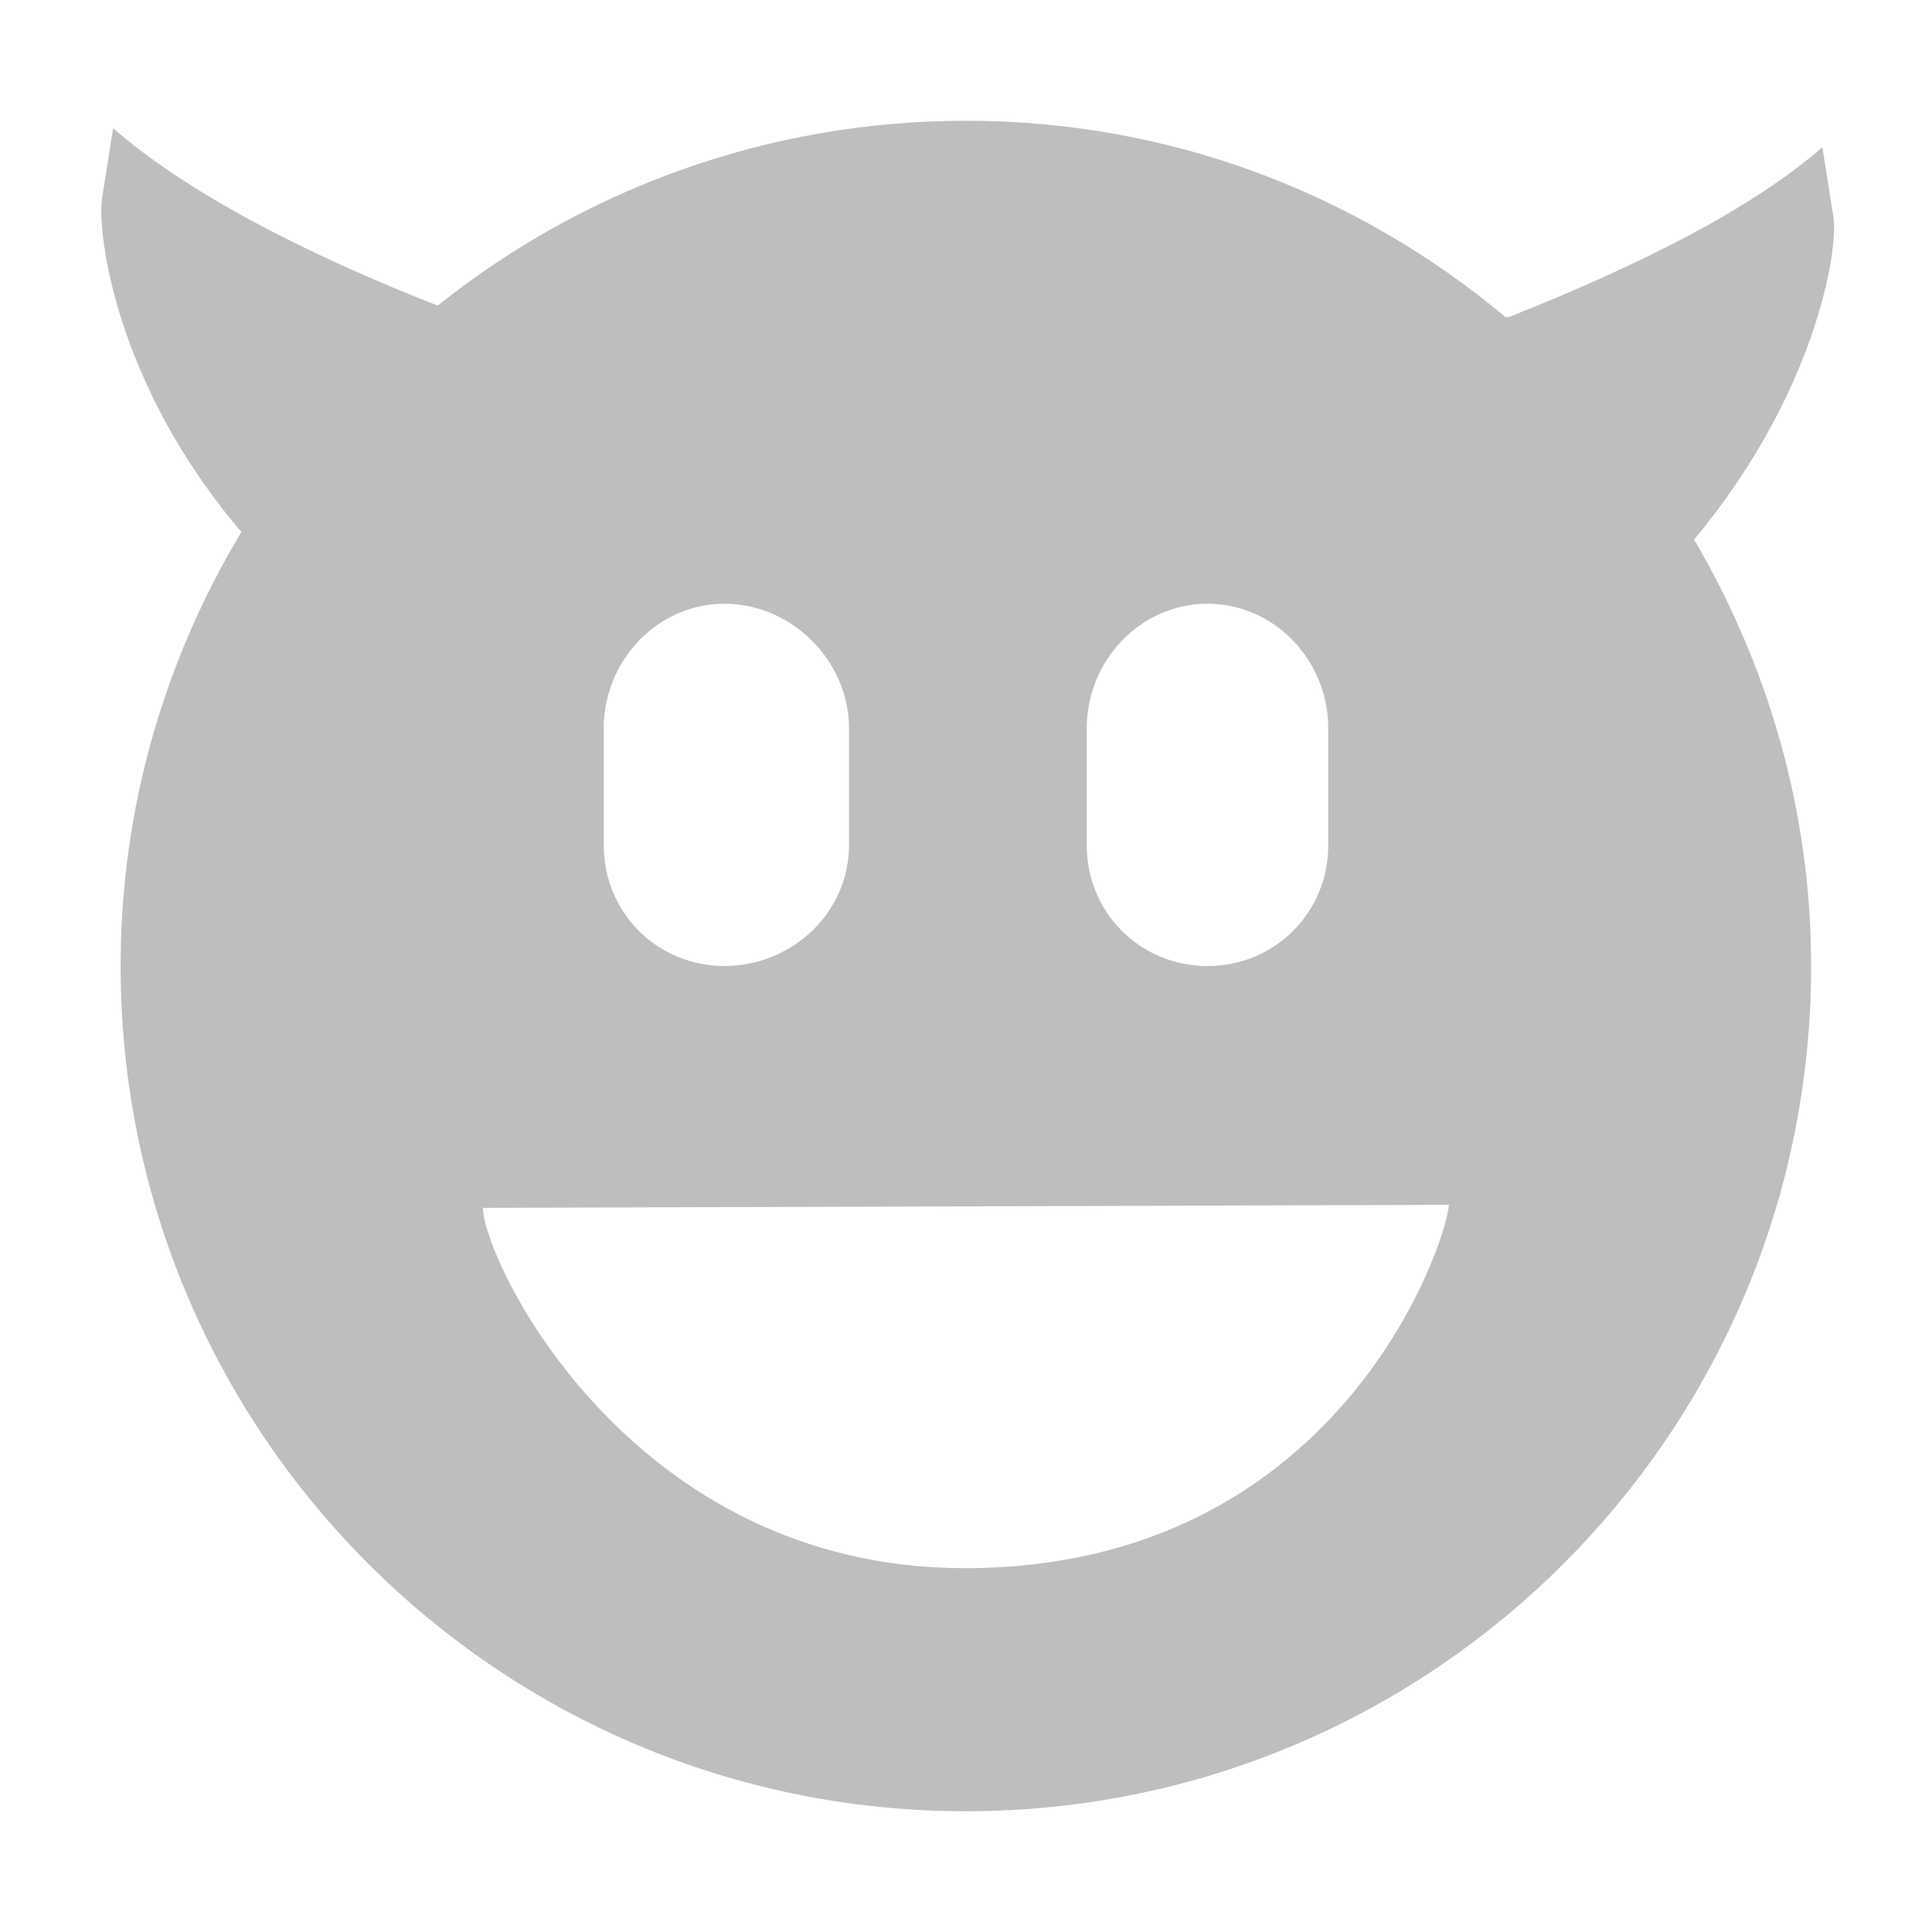 <svg height="16" width="16" xmlns="http://www.w3.org/2000/svg"><path d="m449 540c-1.652 0-3.178.574-4.375 1.531-1.134-.444-2.093-.949-2.688-1.469l-.094.594c-.033.271.103 1.513 1.156 2.75-.632 1.052-1 2.278-1 3.594 0 3.866 3.134 7 7 7s7-3.134 7-7c0-1.291-.36-2.493-.969-3.531 1.011-1.218 1.189-2.389 1.156-2.656l-.094-.594c-.579.506-1.499.971-2.594 1.406-.006-.005-.026.005-.031 0-1.215-1.015-2.762-1.625-4.469-1.625zm-2 4c.558 0 1.031.473 1.031 1.031v.969c0 .558-.473 1-1.031 1s-1-.442-1-1v-.969c0-.558.442-1.031 1-1.031zm4 0c.558 0 1 .473 1 1.031v.969c0 .558-.442 1-1 1s-1-.442-1-1v-.969c0-.558.442-1.031 1-1.031zm2 4.978c-.029.344-.925 3.003-4 3.009-2.789.006-4-2.558-4-2.984z" fill="#bebebe" transform="translate(-441 -539)"/></svg>
